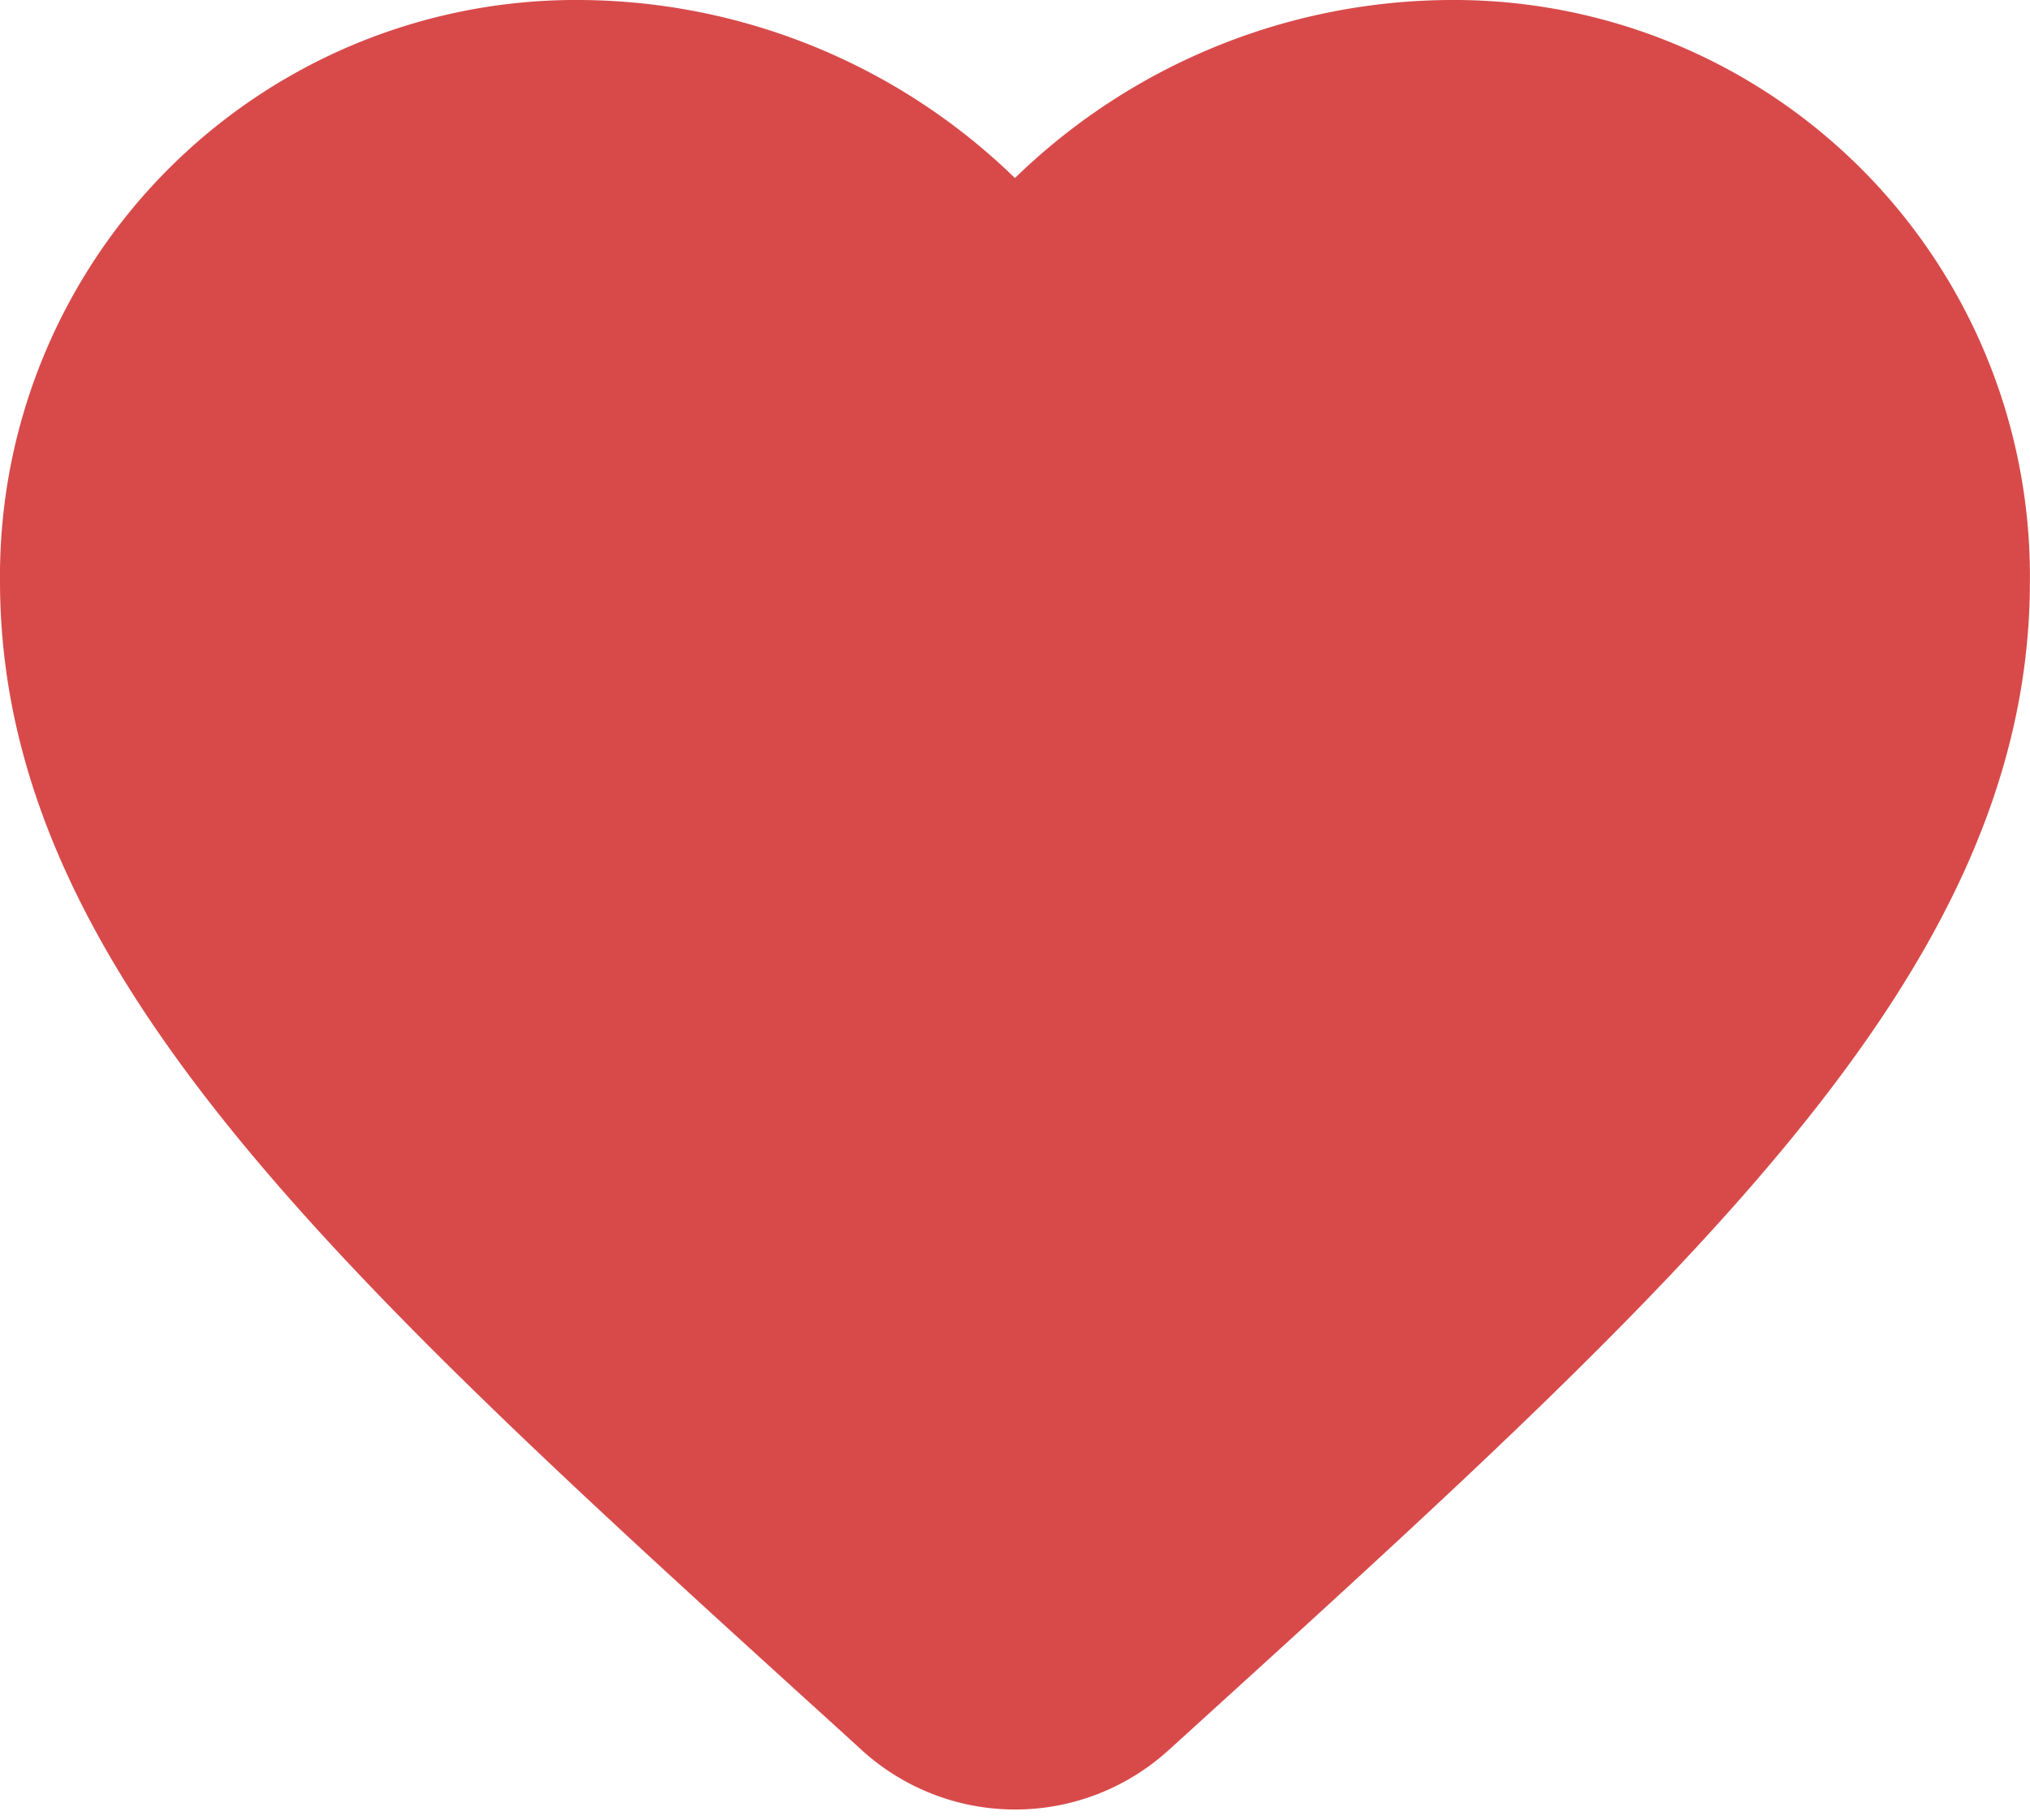 <svg xmlns="http://www.w3.org/2000/svg" width="19.891" height="17.827" viewBox="0 0 19.891 17.827"><path d="M10.612,16.278a1.733,1.733,0,0,1-2.329,0l-.207-.189C3.211,11.674,0,8.765,0,5.195A5.144,5.144,0,0,1,5.195,0a5.656,5.656,0,0,1,4.25,1.974A5.656,5.656,0,0,1,13.7,0,5.144,5.144,0,0,1,18.89,5.195c0,3.57-3.211,6.479-8.076,10.9Z" transform="translate(0.5 0.5)" fill="#d84a4a" stroke="#d84a4a" stroke-miterlimit="10" stroke-width="1"/></svg>